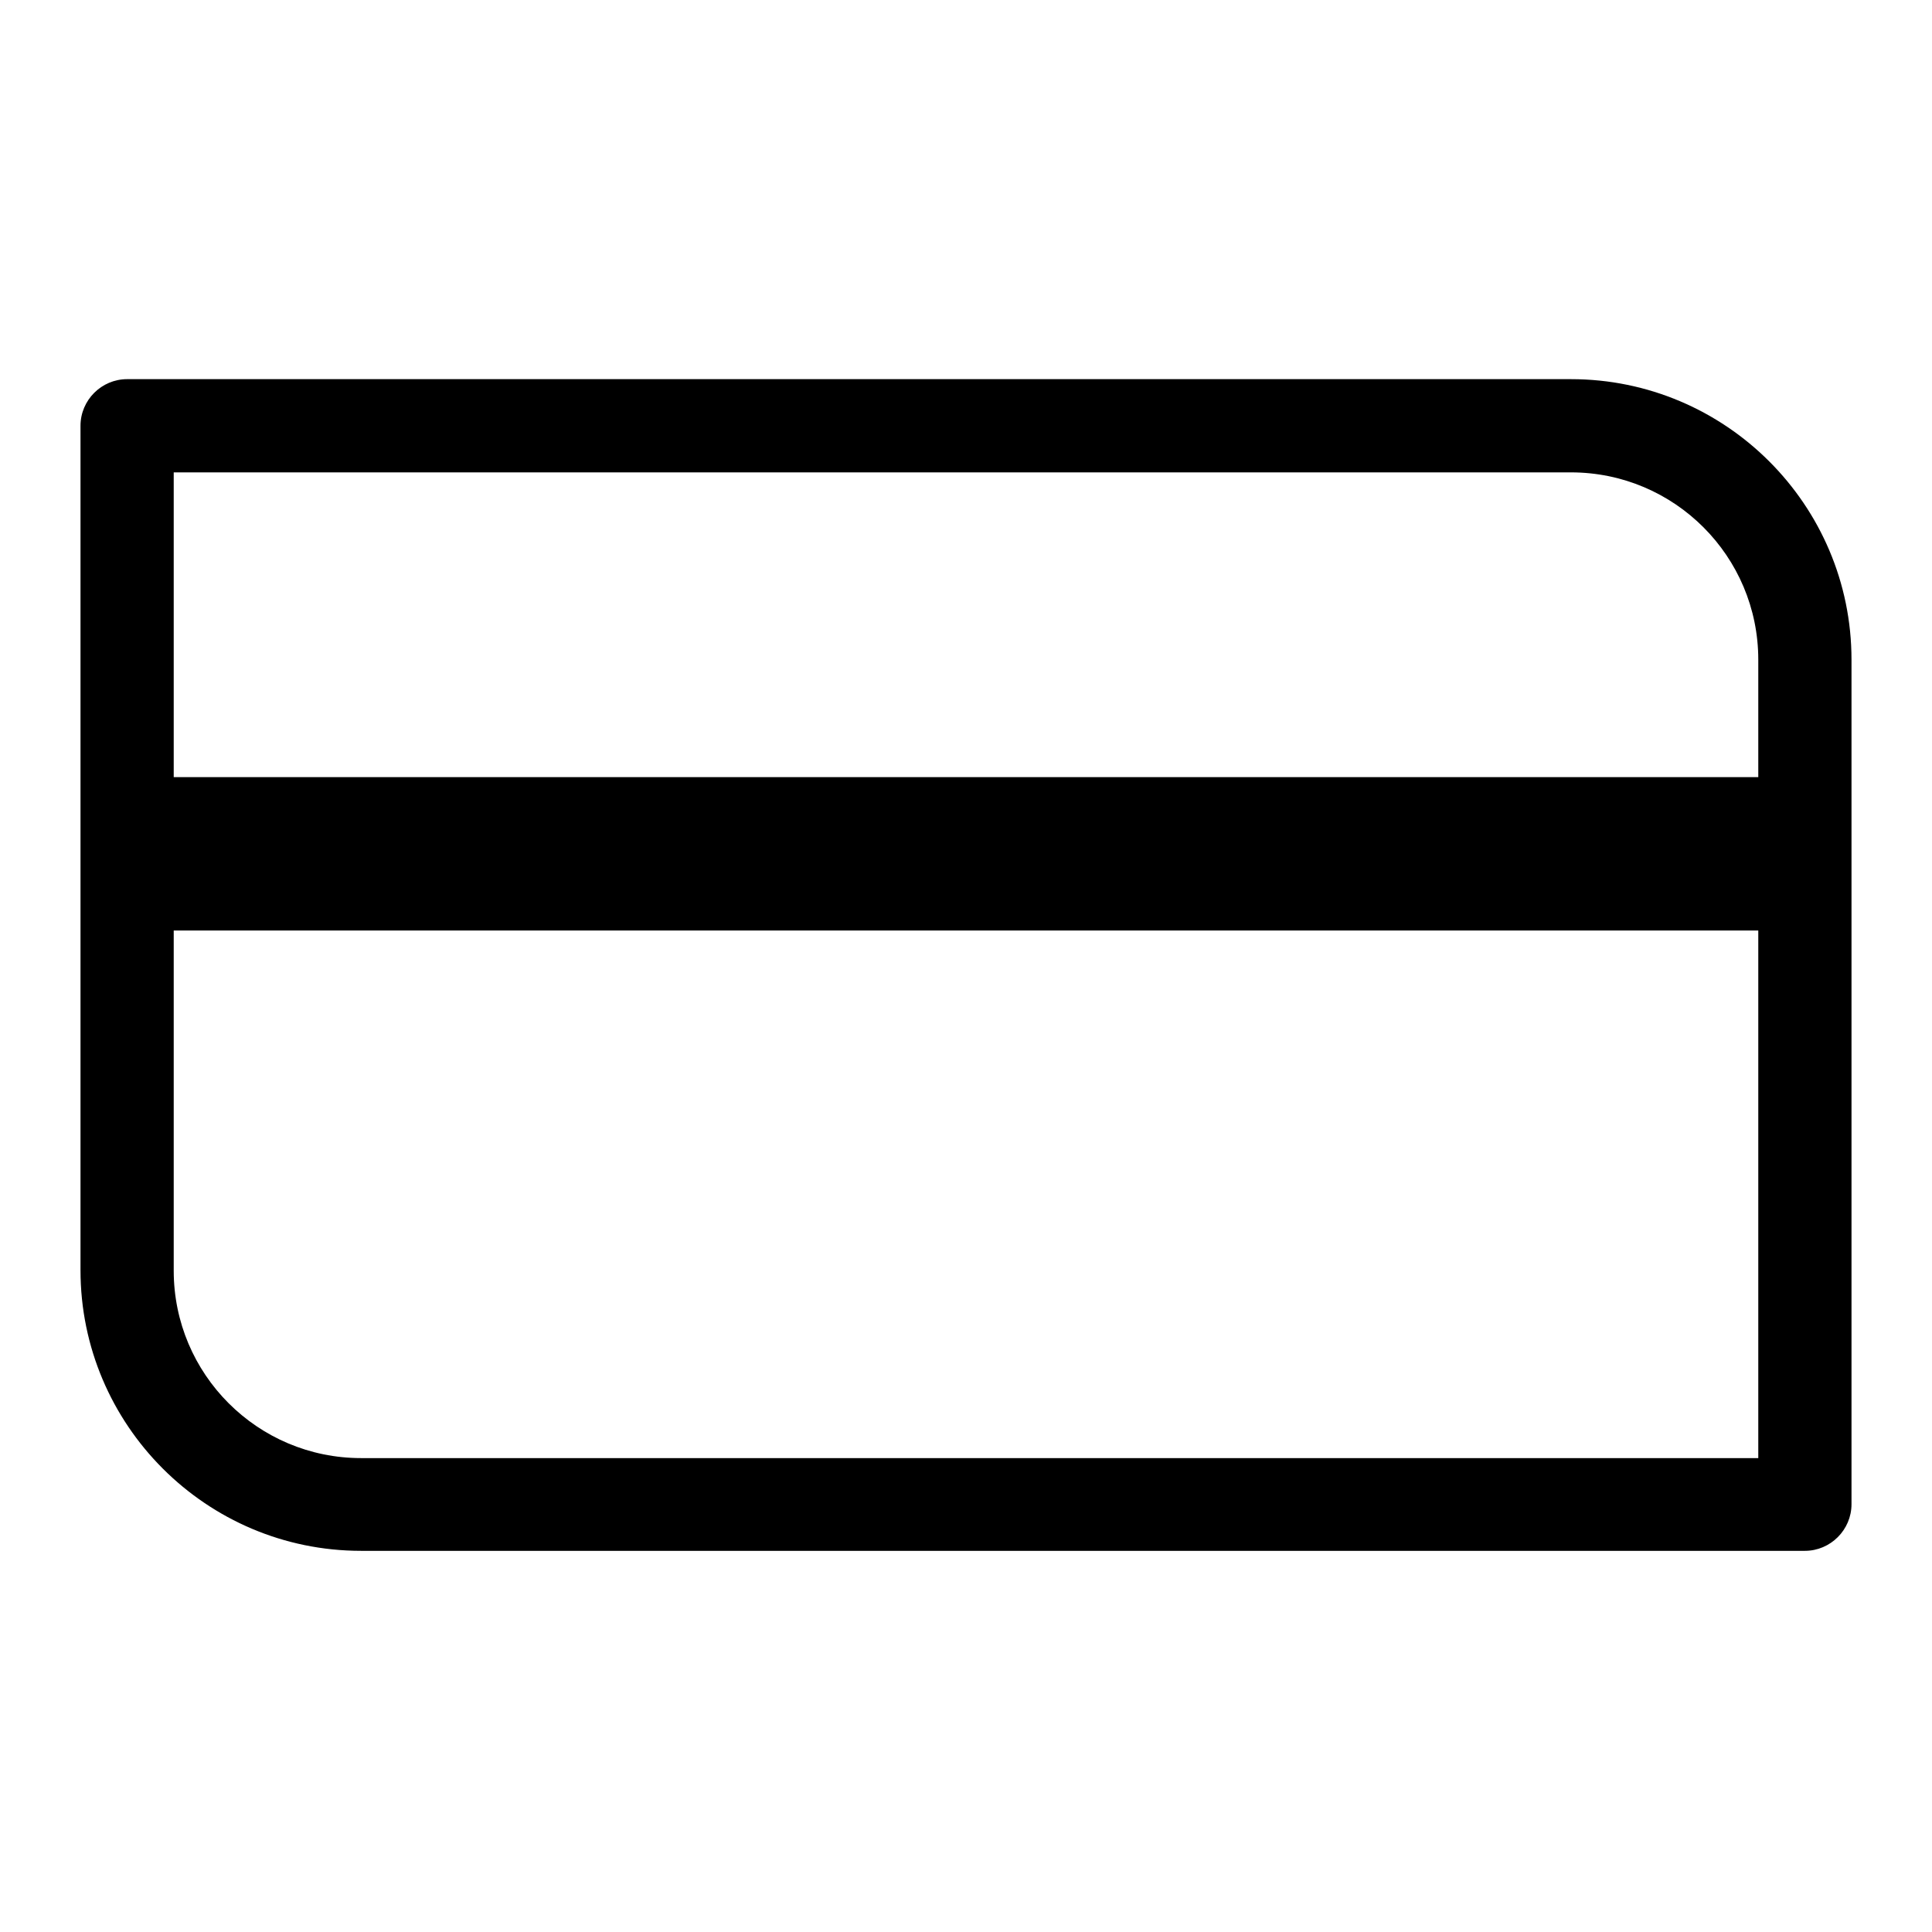 <svg width="24" height="24" viewBox="0 0 24 24" fill="none" xmlns="http://www.w3.org/2000/svg">
<path d="M19.515 4.71H1.579C1.261 4.71 1 4.97 1 5.289V15.779C1 17.701 2.563 19.265 4.485 19.265H22.421C22.739 19.265 23 19.004 23 18.686V8.195C23 6.273 21.437 4.71 19.515 4.71ZM19.515 5.868C20.8 5.868 21.842 6.91 21.842 8.195V9.654H2.158V5.868H19.515ZM4.485 18.113C3.2 18.113 2.158 17.07 2.158 15.785V11.559H21.842V18.113H4.485Z" fill="currentColor"/>
</svg>
